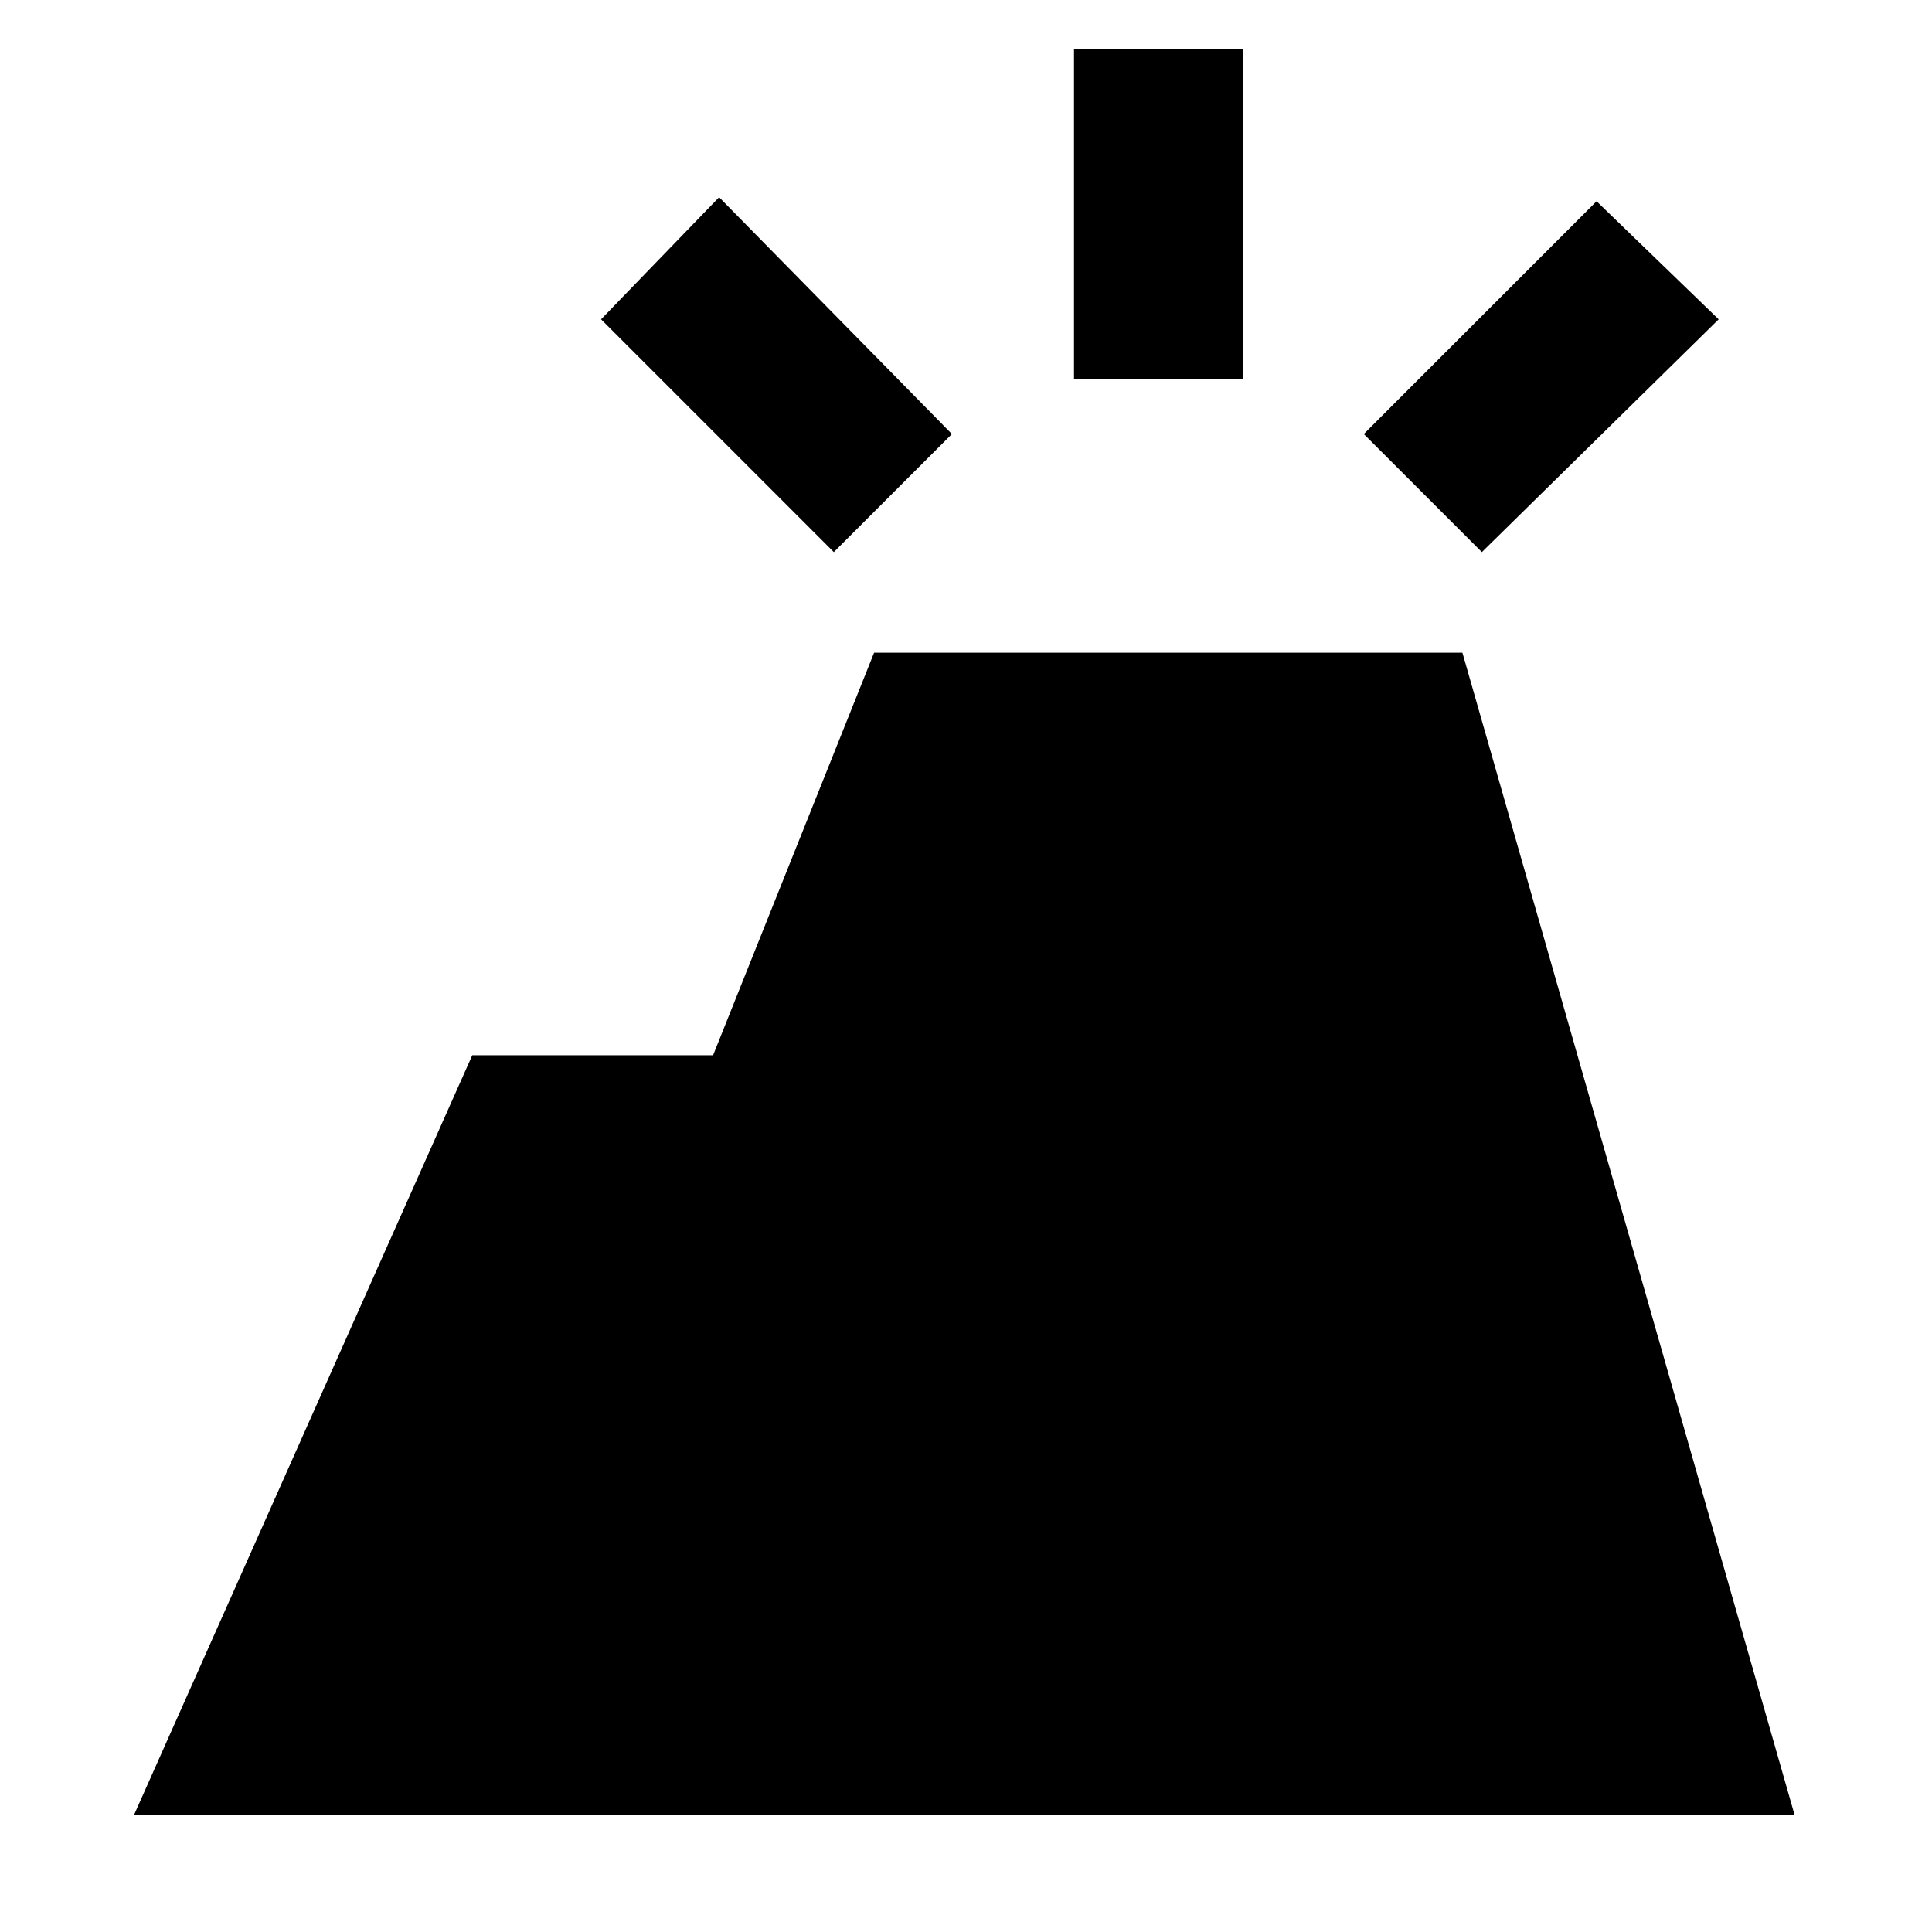 <svg xmlns="http://www.w3.org/2000/svg" height="40" viewBox="0 -960 960 960" width="40"><path d="m66.67-58.33 168-377.34h119.66l80-200h292.34l165 577.34h-825Zm467-713.34v-164h84v164h-84Zm202.66 86-58.66-58.66L793.33-860 854-801.33 736.33-685.67Zm-322 0L298.67-801.33 357.33-862 473-744.33l-58.67 58.66Z"/></svg>